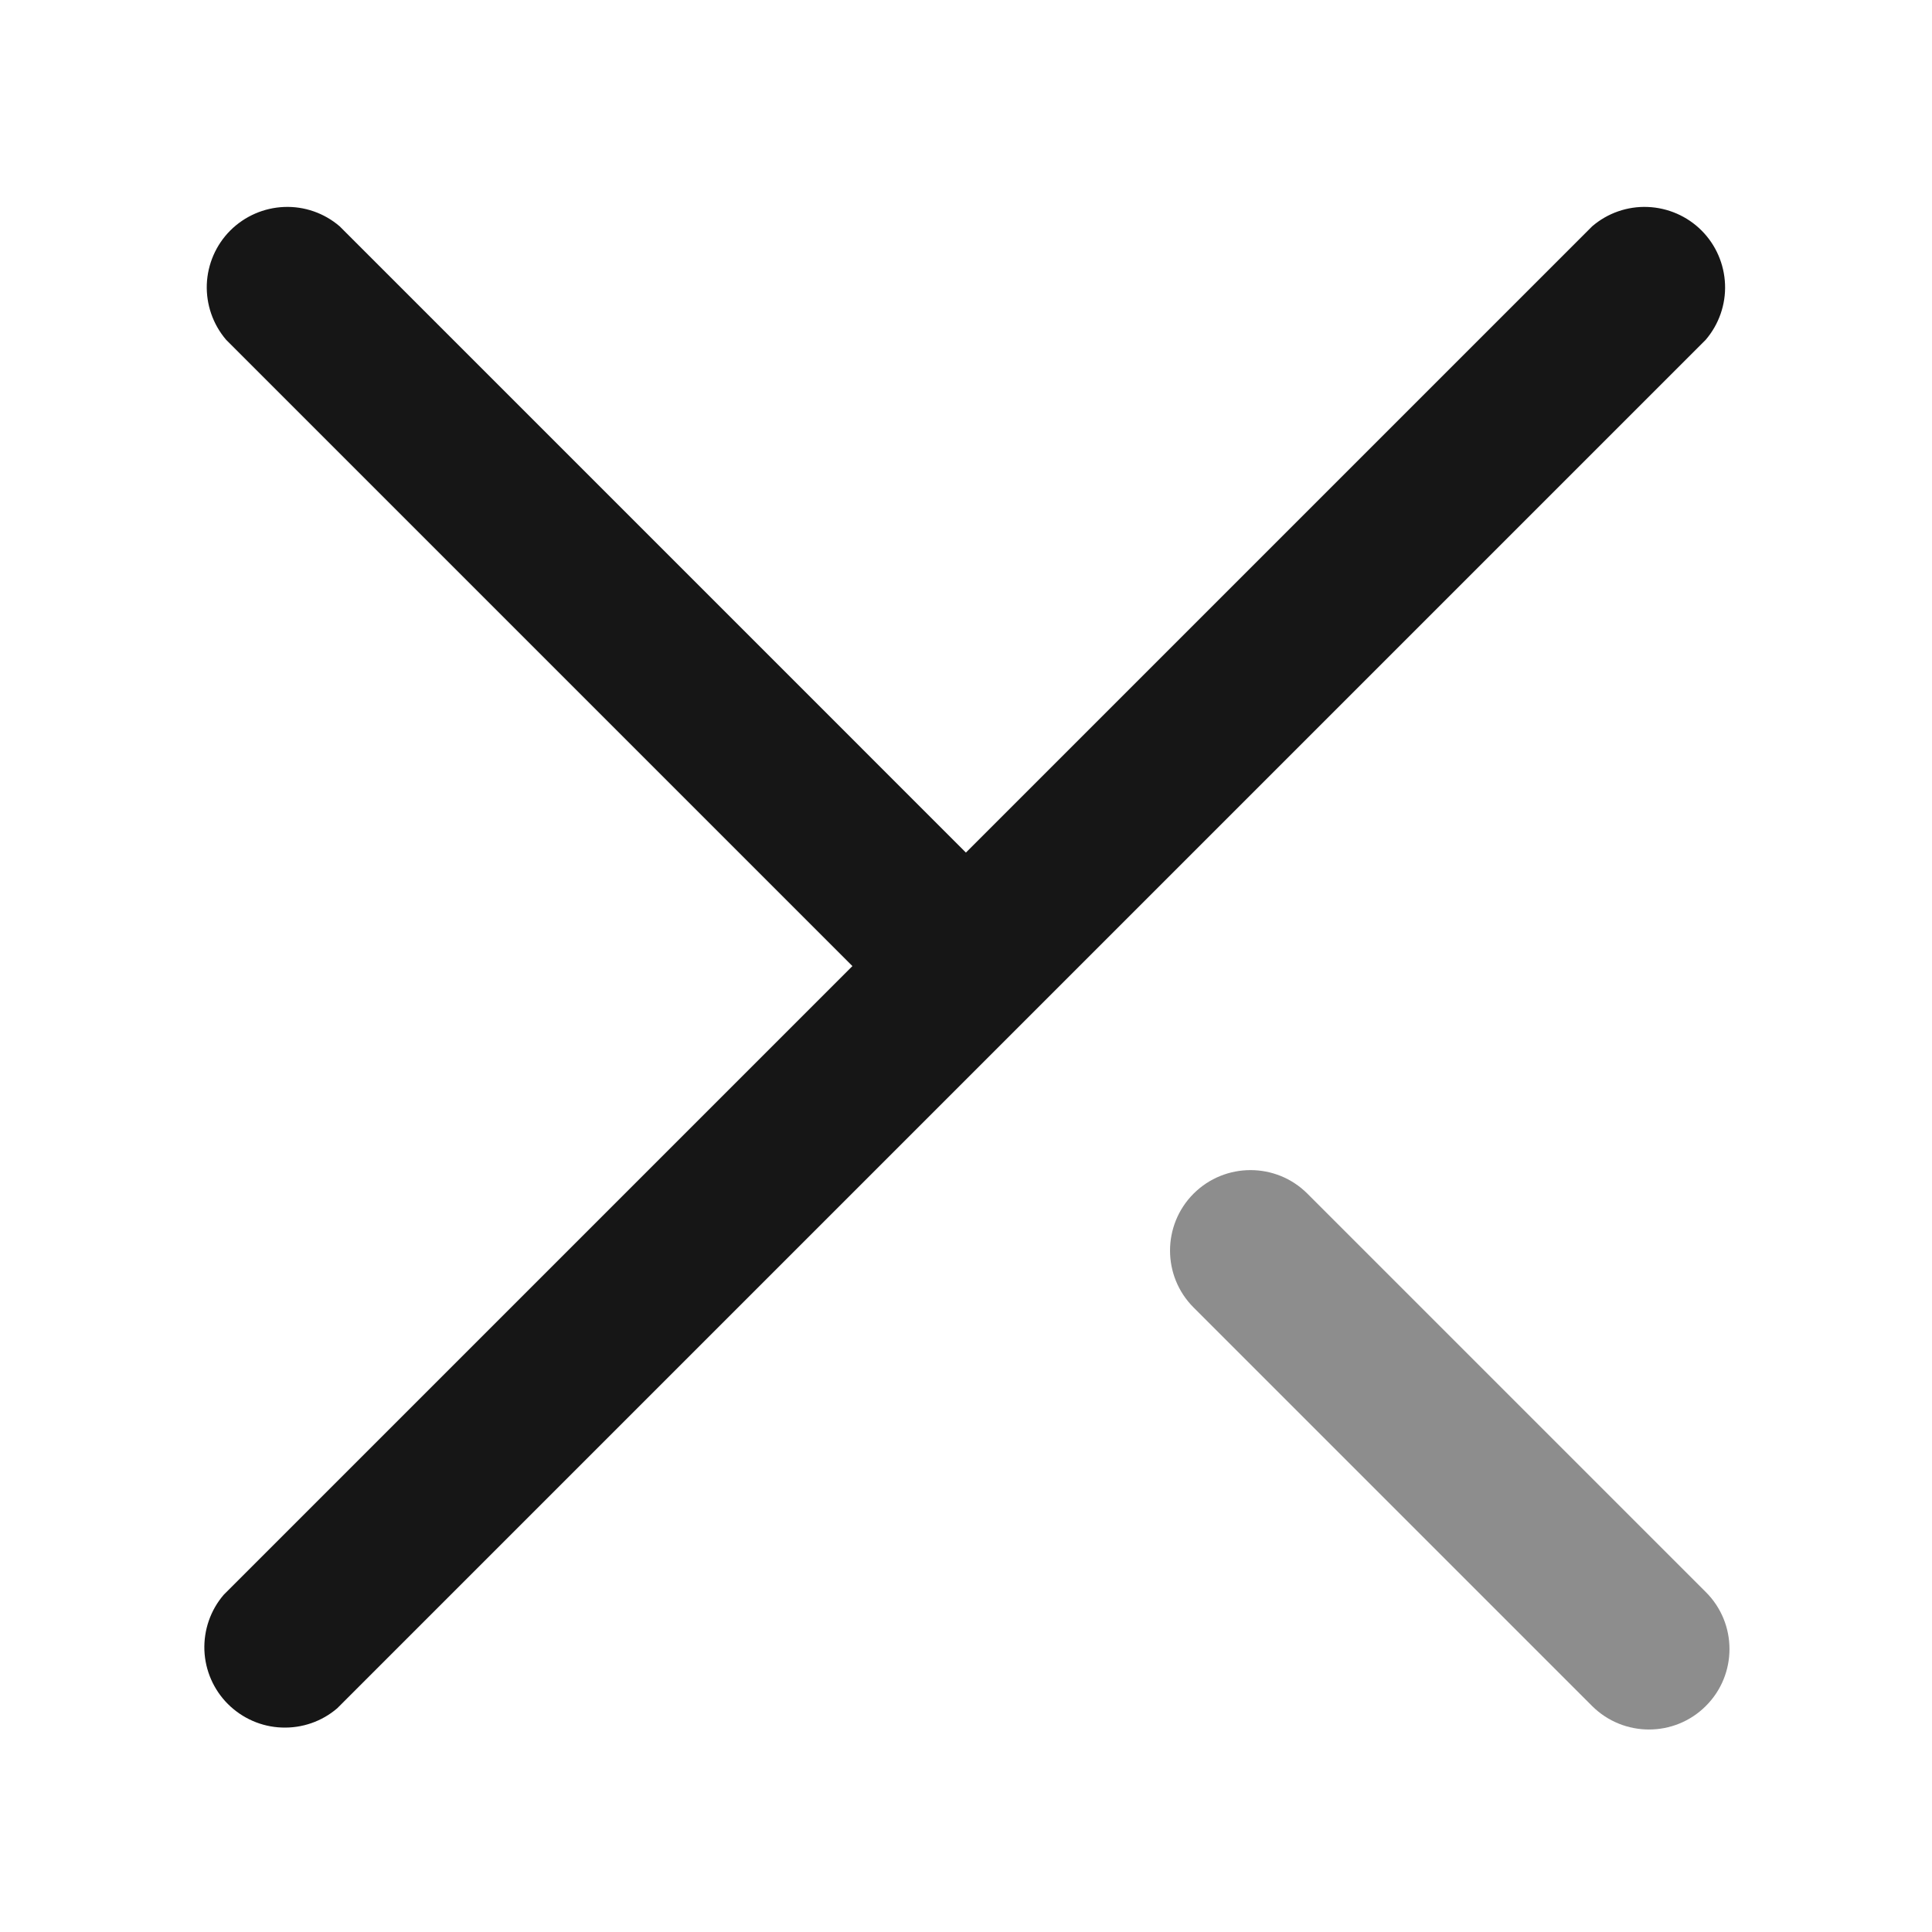 <svg width="24" height="24" viewBox="0 0 24 24" fill="none" xmlns="http://www.w3.org/2000/svg">
<path d="M21.189 4.221L4.189 21.221C3.998 21.385 3.752 21.47 3.5 21.46C3.248 21.451 3.01 21.346 2.831 21.168C2.653 20.99 2.549 20.752 2.539 20.5C2.53 20.248 2.615 20.002 2.779 19.811L10.589 12.001L2.809 4.221C2.645 4.029 2.56 3.783 2.569 3.532C2.579 3.28 2.683 3.041 2.861 2.863C3.04 2.685 3.278 2.581 3.53 2.571C3.782 2.561 4.028 2.647 4.219 2.811L11.999 10.591L19.779 2.811C19.97 2.647 20.216 2.561 20.468 2.571C20.72 2.581 20.959 2.685 21.137 2.863C21.315 3.041 21.419 3.28 21.429 3.532C21.439 3.783 21.353 4.029 21.189 4.221Z" fill="#161616"/>
<path d="M16.241 14.828C15.851 14.438 15.218 14.438 14.827 14.828C14.437 15.219 14.437 15.852 14.827 16.242L19.777 21.192C20.168 21.582 20.801 21.582 21.191 21.192C21.582 20.802 21.582 20.168 21.191 19.778L16.241 14.828Z" fill="#8D8D8D"/>
</svg>
